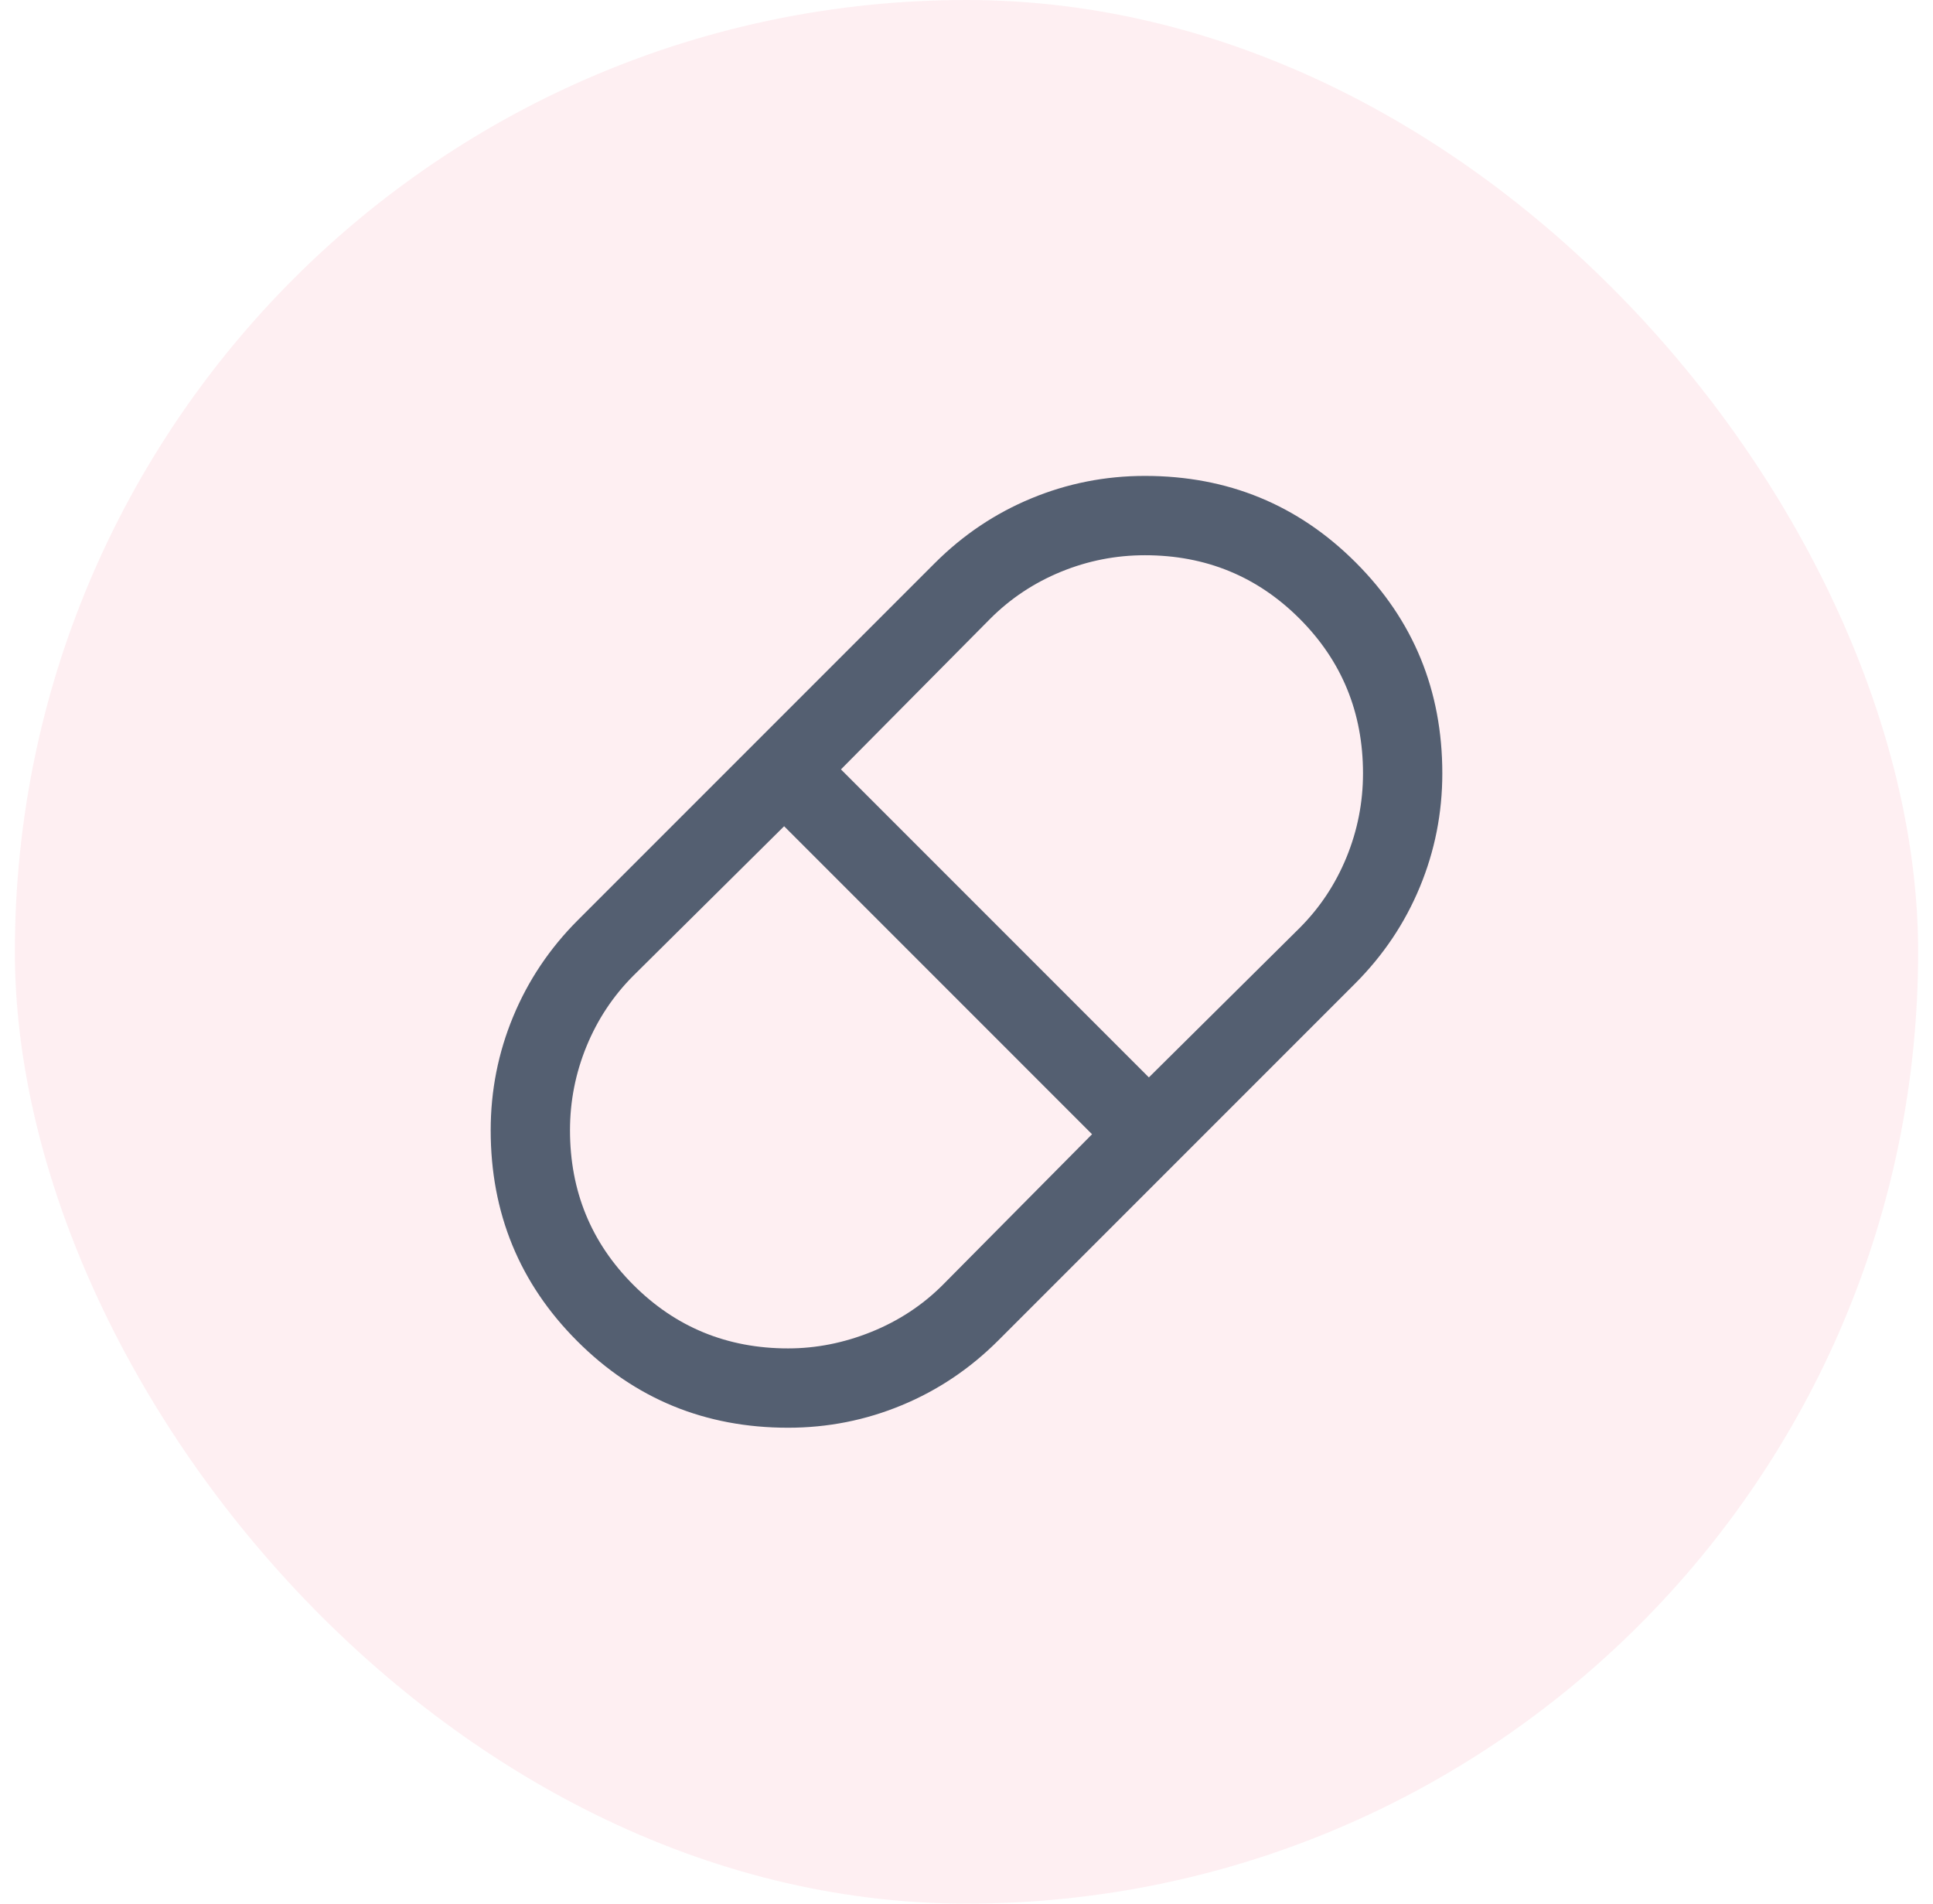 <svg width="65" height="64" viewBox="0 0 65 64" fill="none" xmlns="http://www.w3.org/2000/svg">
<rect x="0.5" width="64" height="64" rx="32" fill="#F95F80" fill-opacity="0.1"/>
<path d="M26.5 48C23.715 48 21.352 47.03 19.411 45.089C17.47 43.148 16.5 40.785 16.5 38C16.5 36.667 16.752 35.393 17.256 34.178C17.759 32.963 18.485 31.881 19.433 30.933L31.433 18.933C32.382 17.985 33.463 17.259 34.678 16.756C35.893 16.252 37.167 16 38.5 16C41.285 16 43.648 16.97 45.589 18.911C47.53 20.852 48.5 23.215 48.5 26C48.5 27.333 48.248 28.607 47.744 29.822C47.241 31.037 46.515 32.118 45.567 33.067L33.567 45.067C32.618 46.015 31.537 46.741 30.322 47.244C29.107 47.748 27.833 48 26.5 48ZM38.633 36.222L43.7 31.2C44.382 30.518 44.907 29.726 45.278 28.822C45.648 27.919 45.833 26.978 45.833 26C45.833 23.956 45.122 22.222 43.7 20.8C42.278 19.378 40.544 18.667 38.5 18.667C37.522 18.667 36.581 18.852 35.678 19.222C34.774 19.593 33.981 20.119 33.3 20.8L28.278 25.867L38.633 36.222ZM26.5 45.333C27.448 45.333 28.381 45.148 29.3 44.778C30.218 44.407 31.018 43.882 31.7 43.2L36.722 38.133L26.367 27.778L21.3 32.8C20.619 33.481 20.093 34.274 19.722 35.178C19.352 36.081 19.167 37.022 19.167 38C19.167 40.044 19.878 41.778 21.3 43.2C22.722 44.622 24.456 45.333 26.5 45.333Z" fill="#545F71"/>
</svg>
